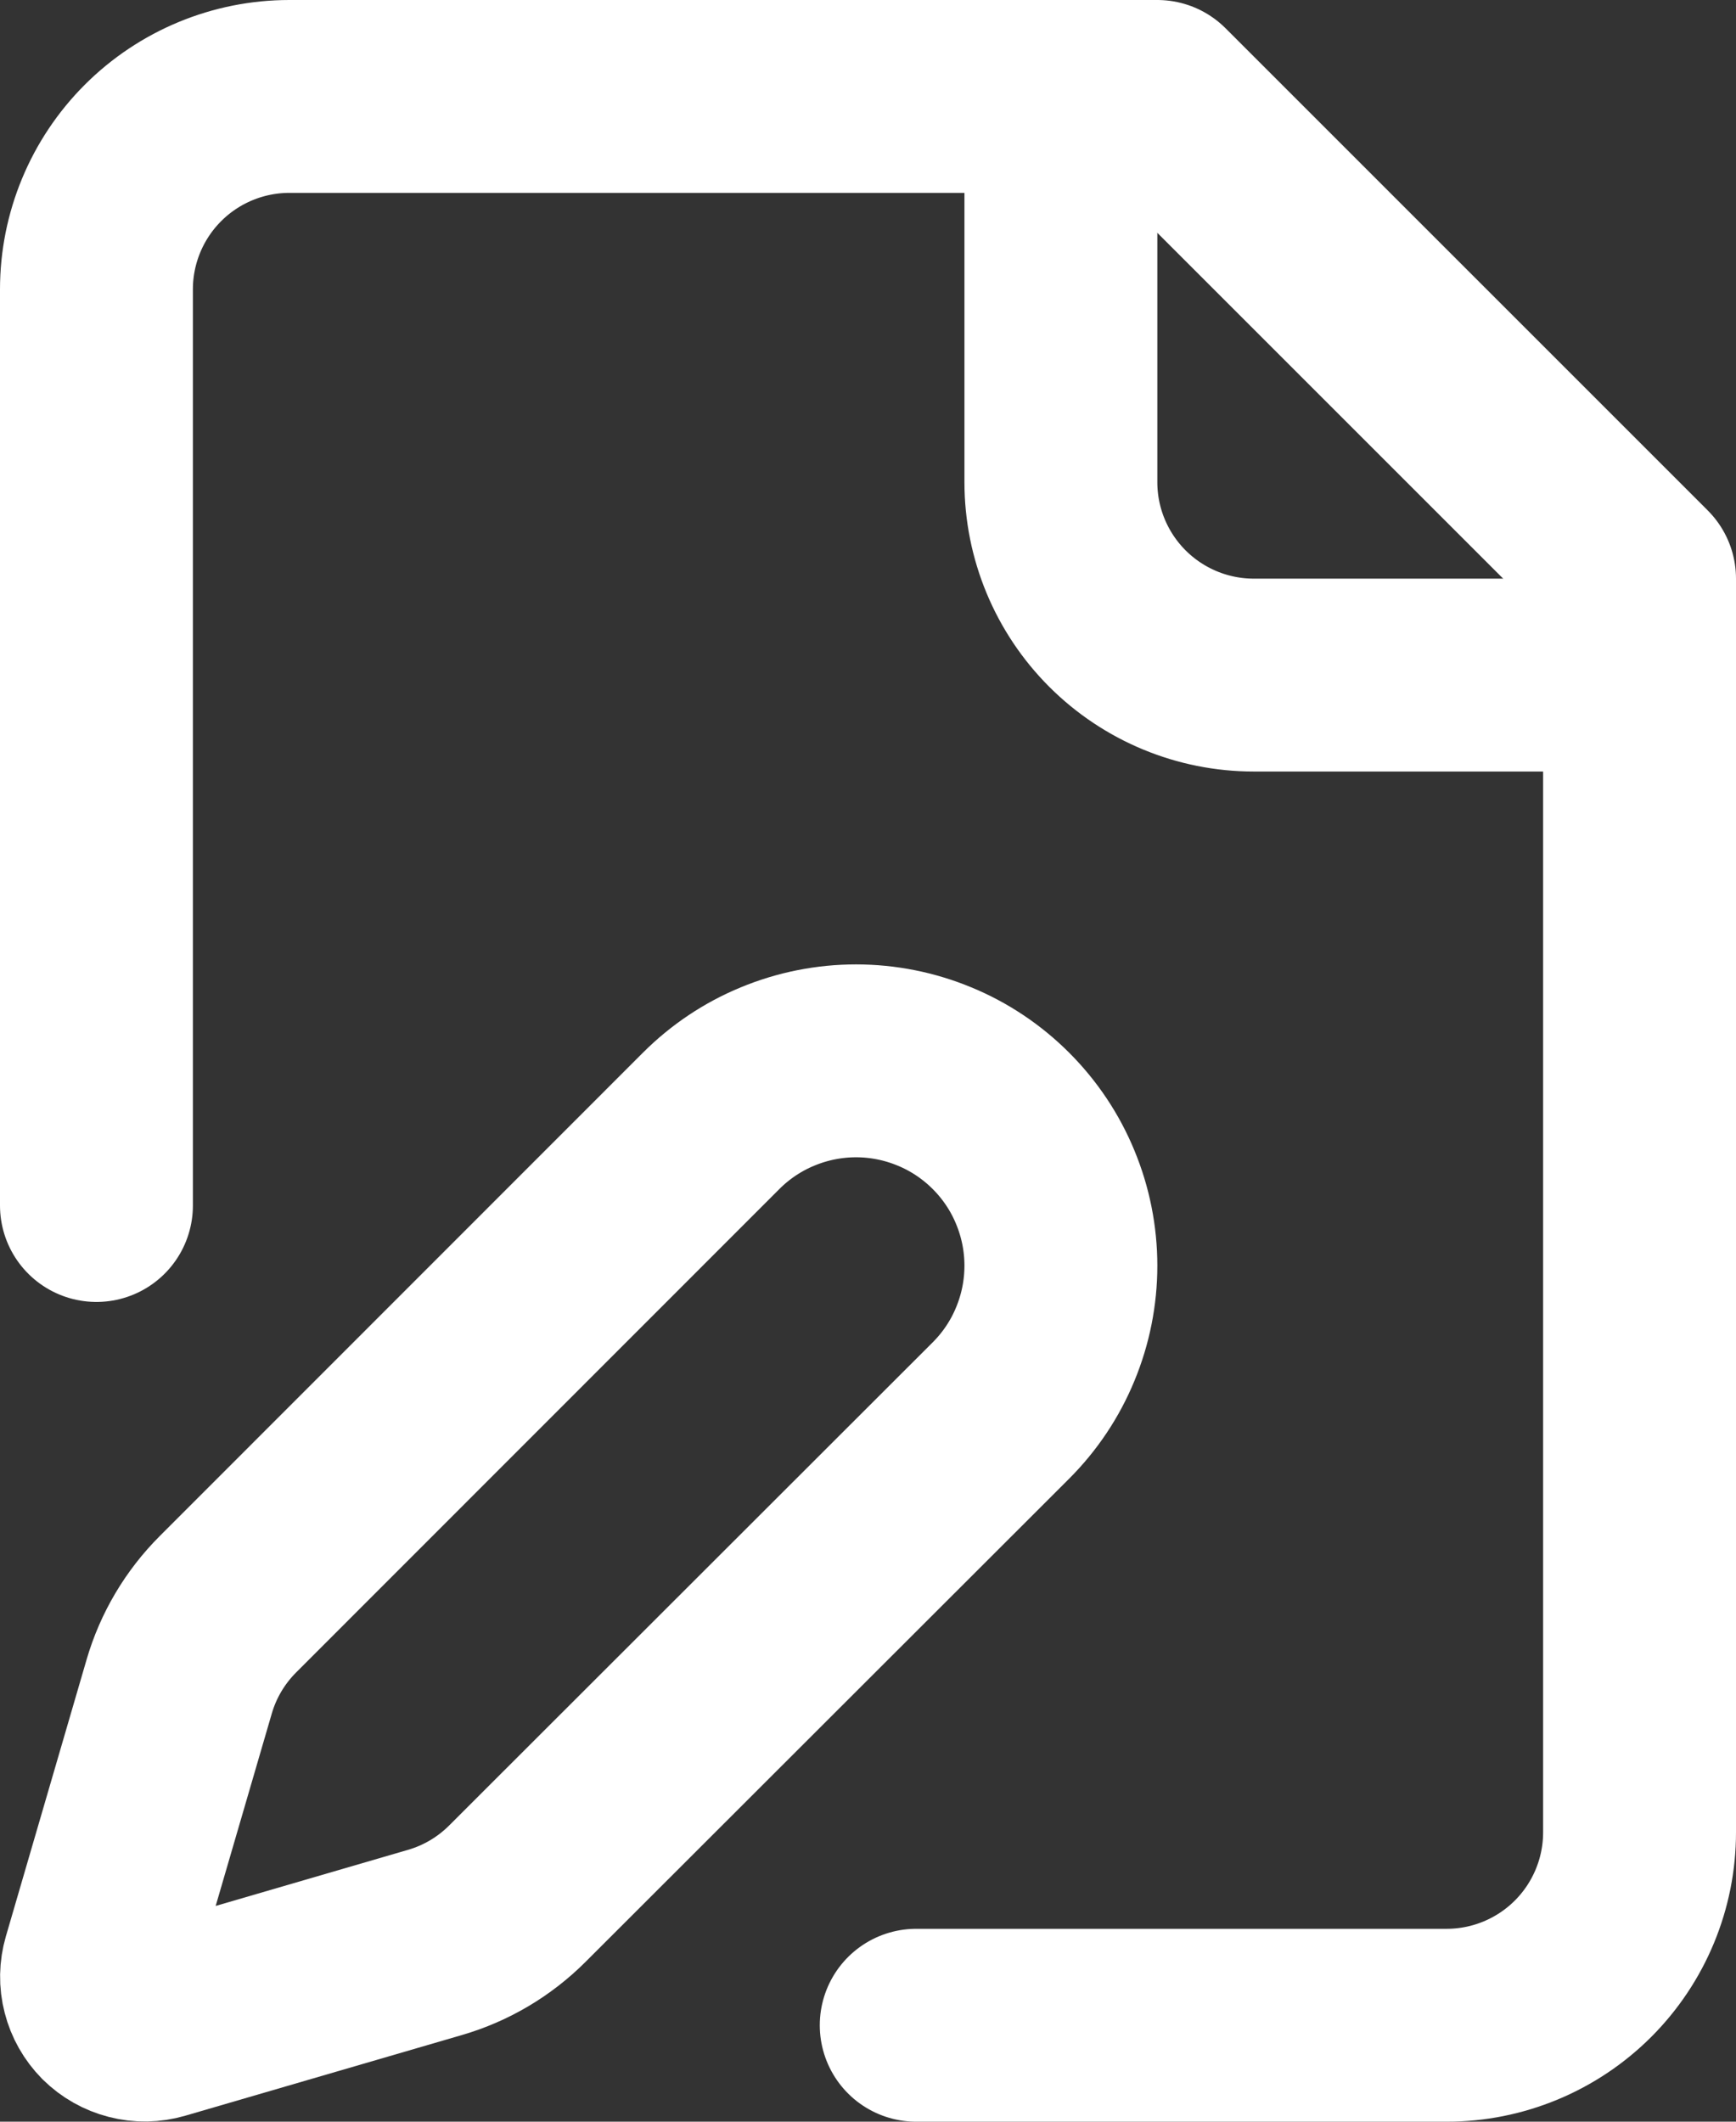 <svg width="18" height="22" viewBox="0 0 18 22" fill="none" xmlns="http://www.w3.org/2000/svg">
<rect x="0" y="0" width="18" height="22" fill="#333333" stroke="none"/>
<path d="M9.5 21H15C15.53 21 16.039 20.789 16.414 20.414C16.789 20.039 17 19.53 17 19V6L12 1H3C2.47 1 1.961 1.211 1.586 1.586C1.211 1.961 1 2.47 1 3V12.5" stroke="white" stroke-width="2" stroke-linecap="round" stroke-linejoin="round"/>
<path d="M11 1V5C11 5.53 11.211 6.039 11.586 6.414C11.961 6.789 12.47 7 13 7H17M10.378 14.626C10.575 14.429 10.732 14.195 10.838 13.937C10.945 13.679 11 13.403 11 13.124C11 12.845 10.945 12.569 10.838 12.311C10.732 12.053 10.575 11.819 10.378 11.622C10.181 11.425 9.947 11.268 9.689 11.162C9.431 11.055 9.155 11 8.876 11C8.597 11 8.321 11.055 8.063 11.162C7.805 11.268 7.571 11.425 7.374 11.622L2.364 16.634C2.126 16.872 1.952 17.165 1.858 17.488L1.021 20.358C0.996 20.444 0.994 20.535 1.017 20.622C1.039 20.709 1.084 20.788 1.147 20.852C1.211 20.915 1.29 20.96 1.377 20.982C1.464 21.005 1.555 21.003 1.641 20.978L4.511 20.141C4.834 20.047 5.127 19.873 5.365 19.635L10.378 14.626Z" stroke="white" stroke-width="2" stroke-linecap="round" stroke-linejoin="round"/>
</svg>

